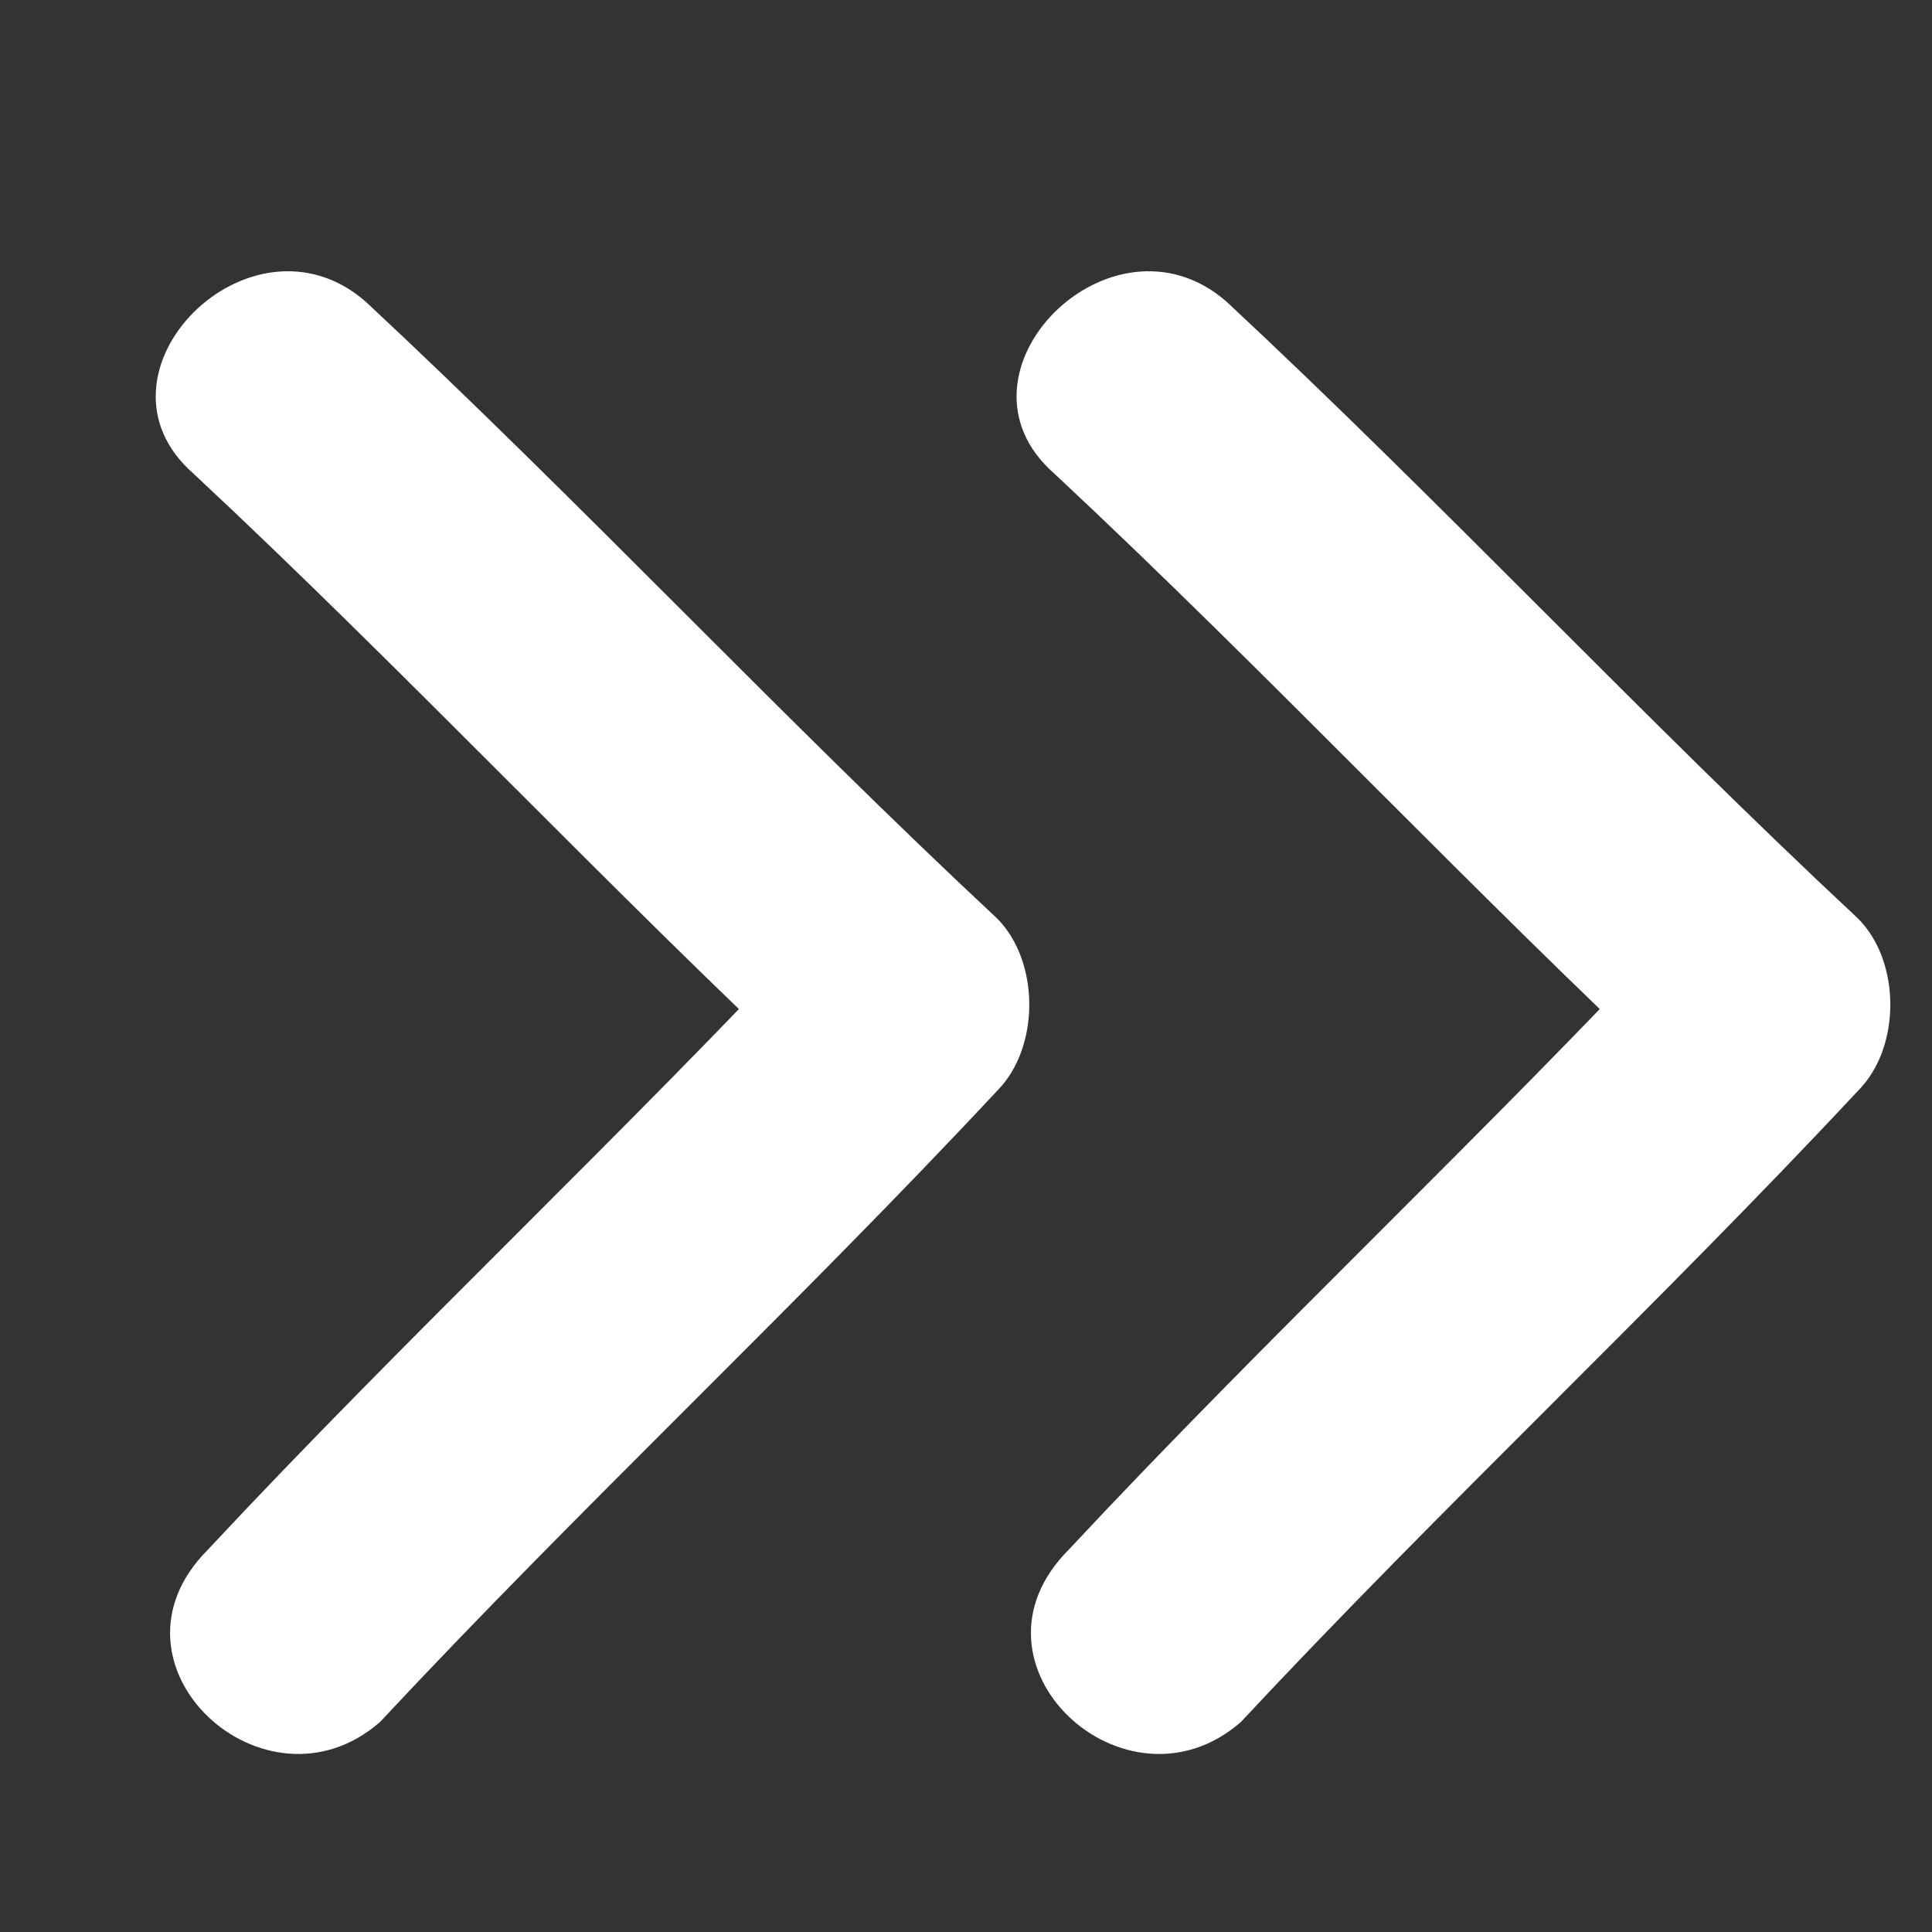 <svg width="7" height="7" viewBox="0 0 7 7" fill="none" xmlns="http://www.w3.org/2000/svg">
<rect x="0" y="0" width="7" height="7" fill="#333333" stroke="none"/>
<path d="M3.82 1.716C4.6 2.444 5.328 3.224 6.108 3.952C6.108 3.744 6.108 3.536 6.108 3.328C5.38 4.108 4.6 4.835 3.872 5.615C3.457 6.031 4.08 6.603 4.496 6.239C5.224 5.459 6.004 4.732 6.732 3.952C6.888 3.796 6.888 3.484 6.732 3.328C5.952 2.6 5.224 1.82 4.444 1.093C4.028 0.729 3.405 1.353 3.82 1.716Z" fill="white"/>
<path d="M0.701 1.716C1.481 2.444 2.209 3.224 2.989 3.952C2.989 3.744 2.989 3.536 2.989 3.328C2.261 4.108 1.481 4.835 0.753 5.615C0.338 6.031 0.961 6.603 1.377 6.239C2.105 5.459 2.885 4.732 3.613 3.952C3.768 3.796 3.768 3.484 3.613 3.328C2.833 2.6 2.105 1.82 1.325 1.093C0.909 0.729 0.286 1.353 0.701 1.716Z" fill="white"/>
</svg>
